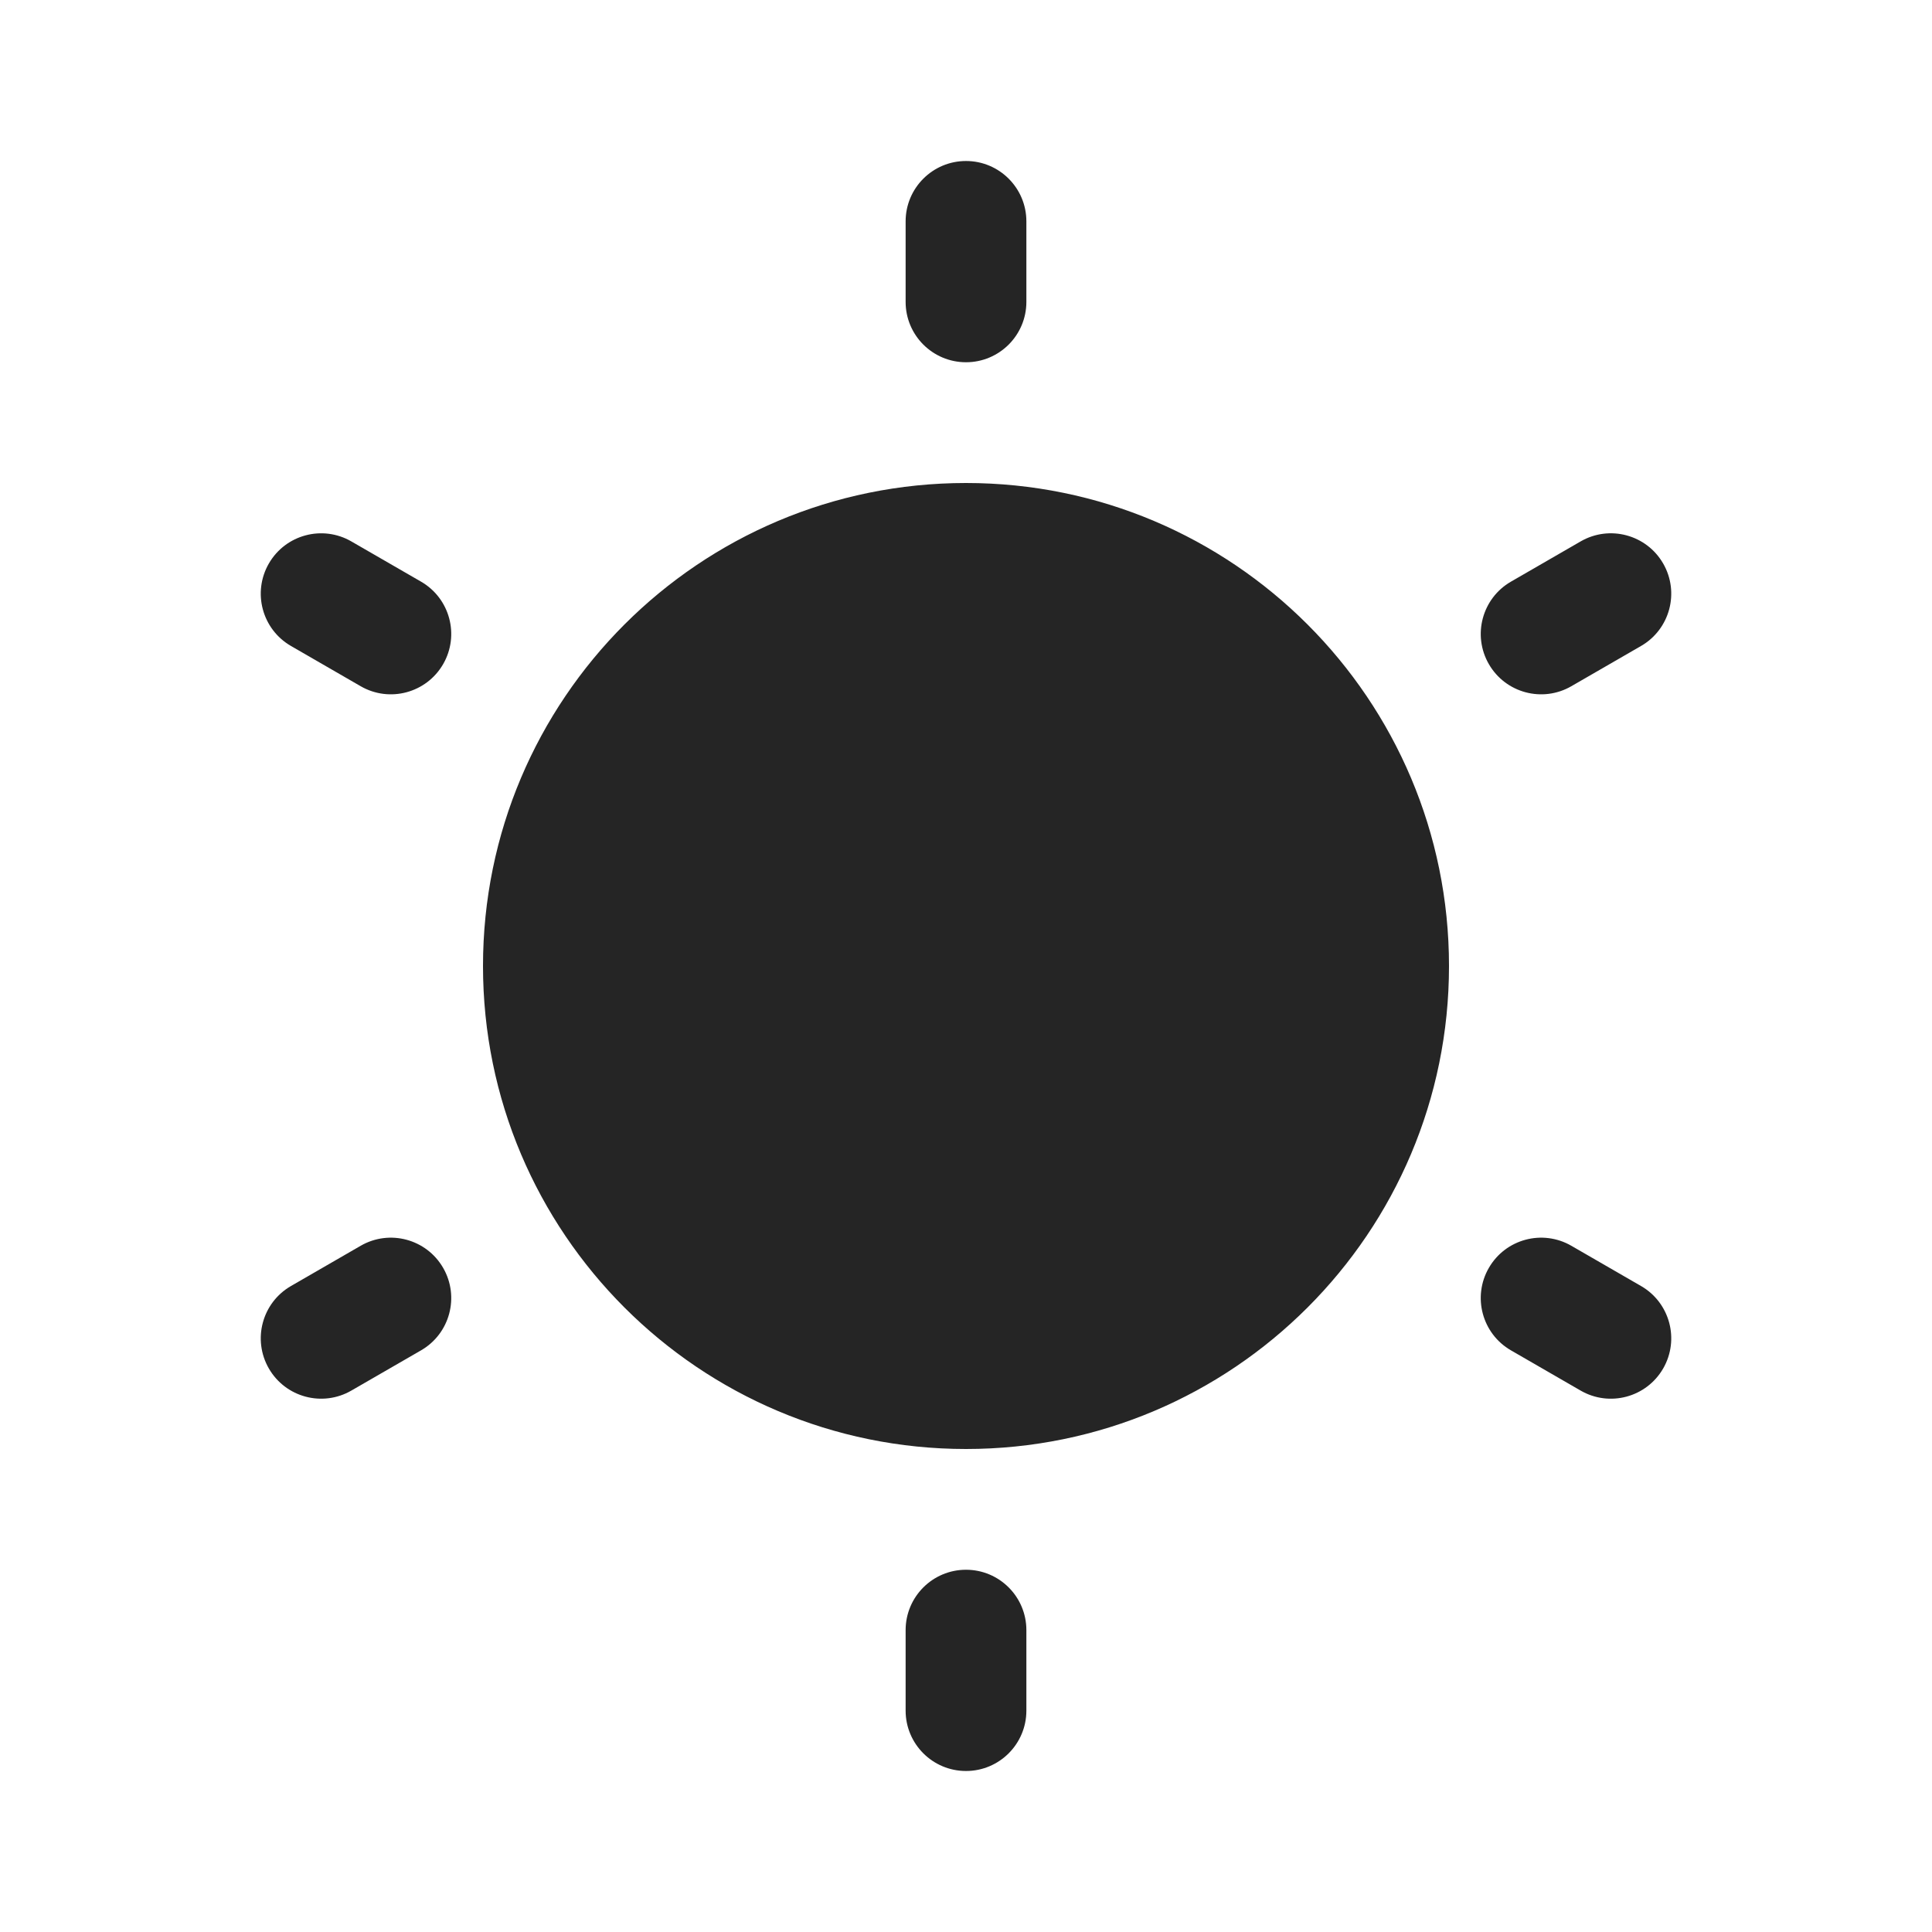 <svg width="116" height="116" viewBox="0 0 116 116" fill="none" xmlns="http://www.w3.org/2000/svg">
<path fill-rule="evenodd" clip-rule="evenodd" d="M58 9.667C60.002 9.667 61.625 11.29 61.625 13.292V18.125C61.625 20.127 60.002 21.75 58 21.75C55.998 21.75 54.375 20.127 54.375 18.125V13.292C54.375 11.29 55.998 9.667 58 9.667ZM87 58C87 74.016 74.016 87 58 87C41.984 87 29 74.016 29 58C29 41.984 41.984 29 58 29C74.016 29 87 41.984 87 58ZM61.625 97.875C61.625 95.873 60.002 94.25 58 94.25C55.998 94.25 54.375 95.873 54.375 97.875V102.708C54.375 104.71 55.998 106.333 58 106.333C60.002 106.333 61.625 104.71 61.625 102.708V97.875ZM16.143 33.833C17.144 32.1 19.361 31.506 21.095 32.507L25.28 34.923C27.014 35.924 27.608 38.141 26.607 39.875C25.606 41.609 23.389 42.203 21.655 41.202L17.47 38.785C15.736 37.784 15.142 35.567 16.143 33.833ZM94.345 74.798C92.611 73.797 90.394 74.391 89.393 76.125C88.392 77.859 88.986 80.076 90.72 81.077L94.906 83.494C96.64 84.495 98.857 83.901 99.858 82.167C100.859 80.433 100.265 78.216 98.531 77.215L94.345 74.798ZM99.858 33.833C100.859 35.567 100.265 37.784 98.531 38.785L94.345 41.202C92.611 42.203 90.394 41.609 89.393 39.875C88.392 38.141 88.986 35.924 90.72 34.923L94.906 32.506C96.64 31.505 98.857 32.099 99.858 33.833ZM25.28 81.077C27.014 80.076 27.608 77.859 26.607 76.125C25.606 74.391 23.389 73.797 21.655 74.798L17.47 77.215C15.736 78.216 15.142 80.433 16.143 82.167C17.144 83.9 19.361 84.495 21.095 83.493L25.28 81.077Z" fill="#252525"/>
</svg>
